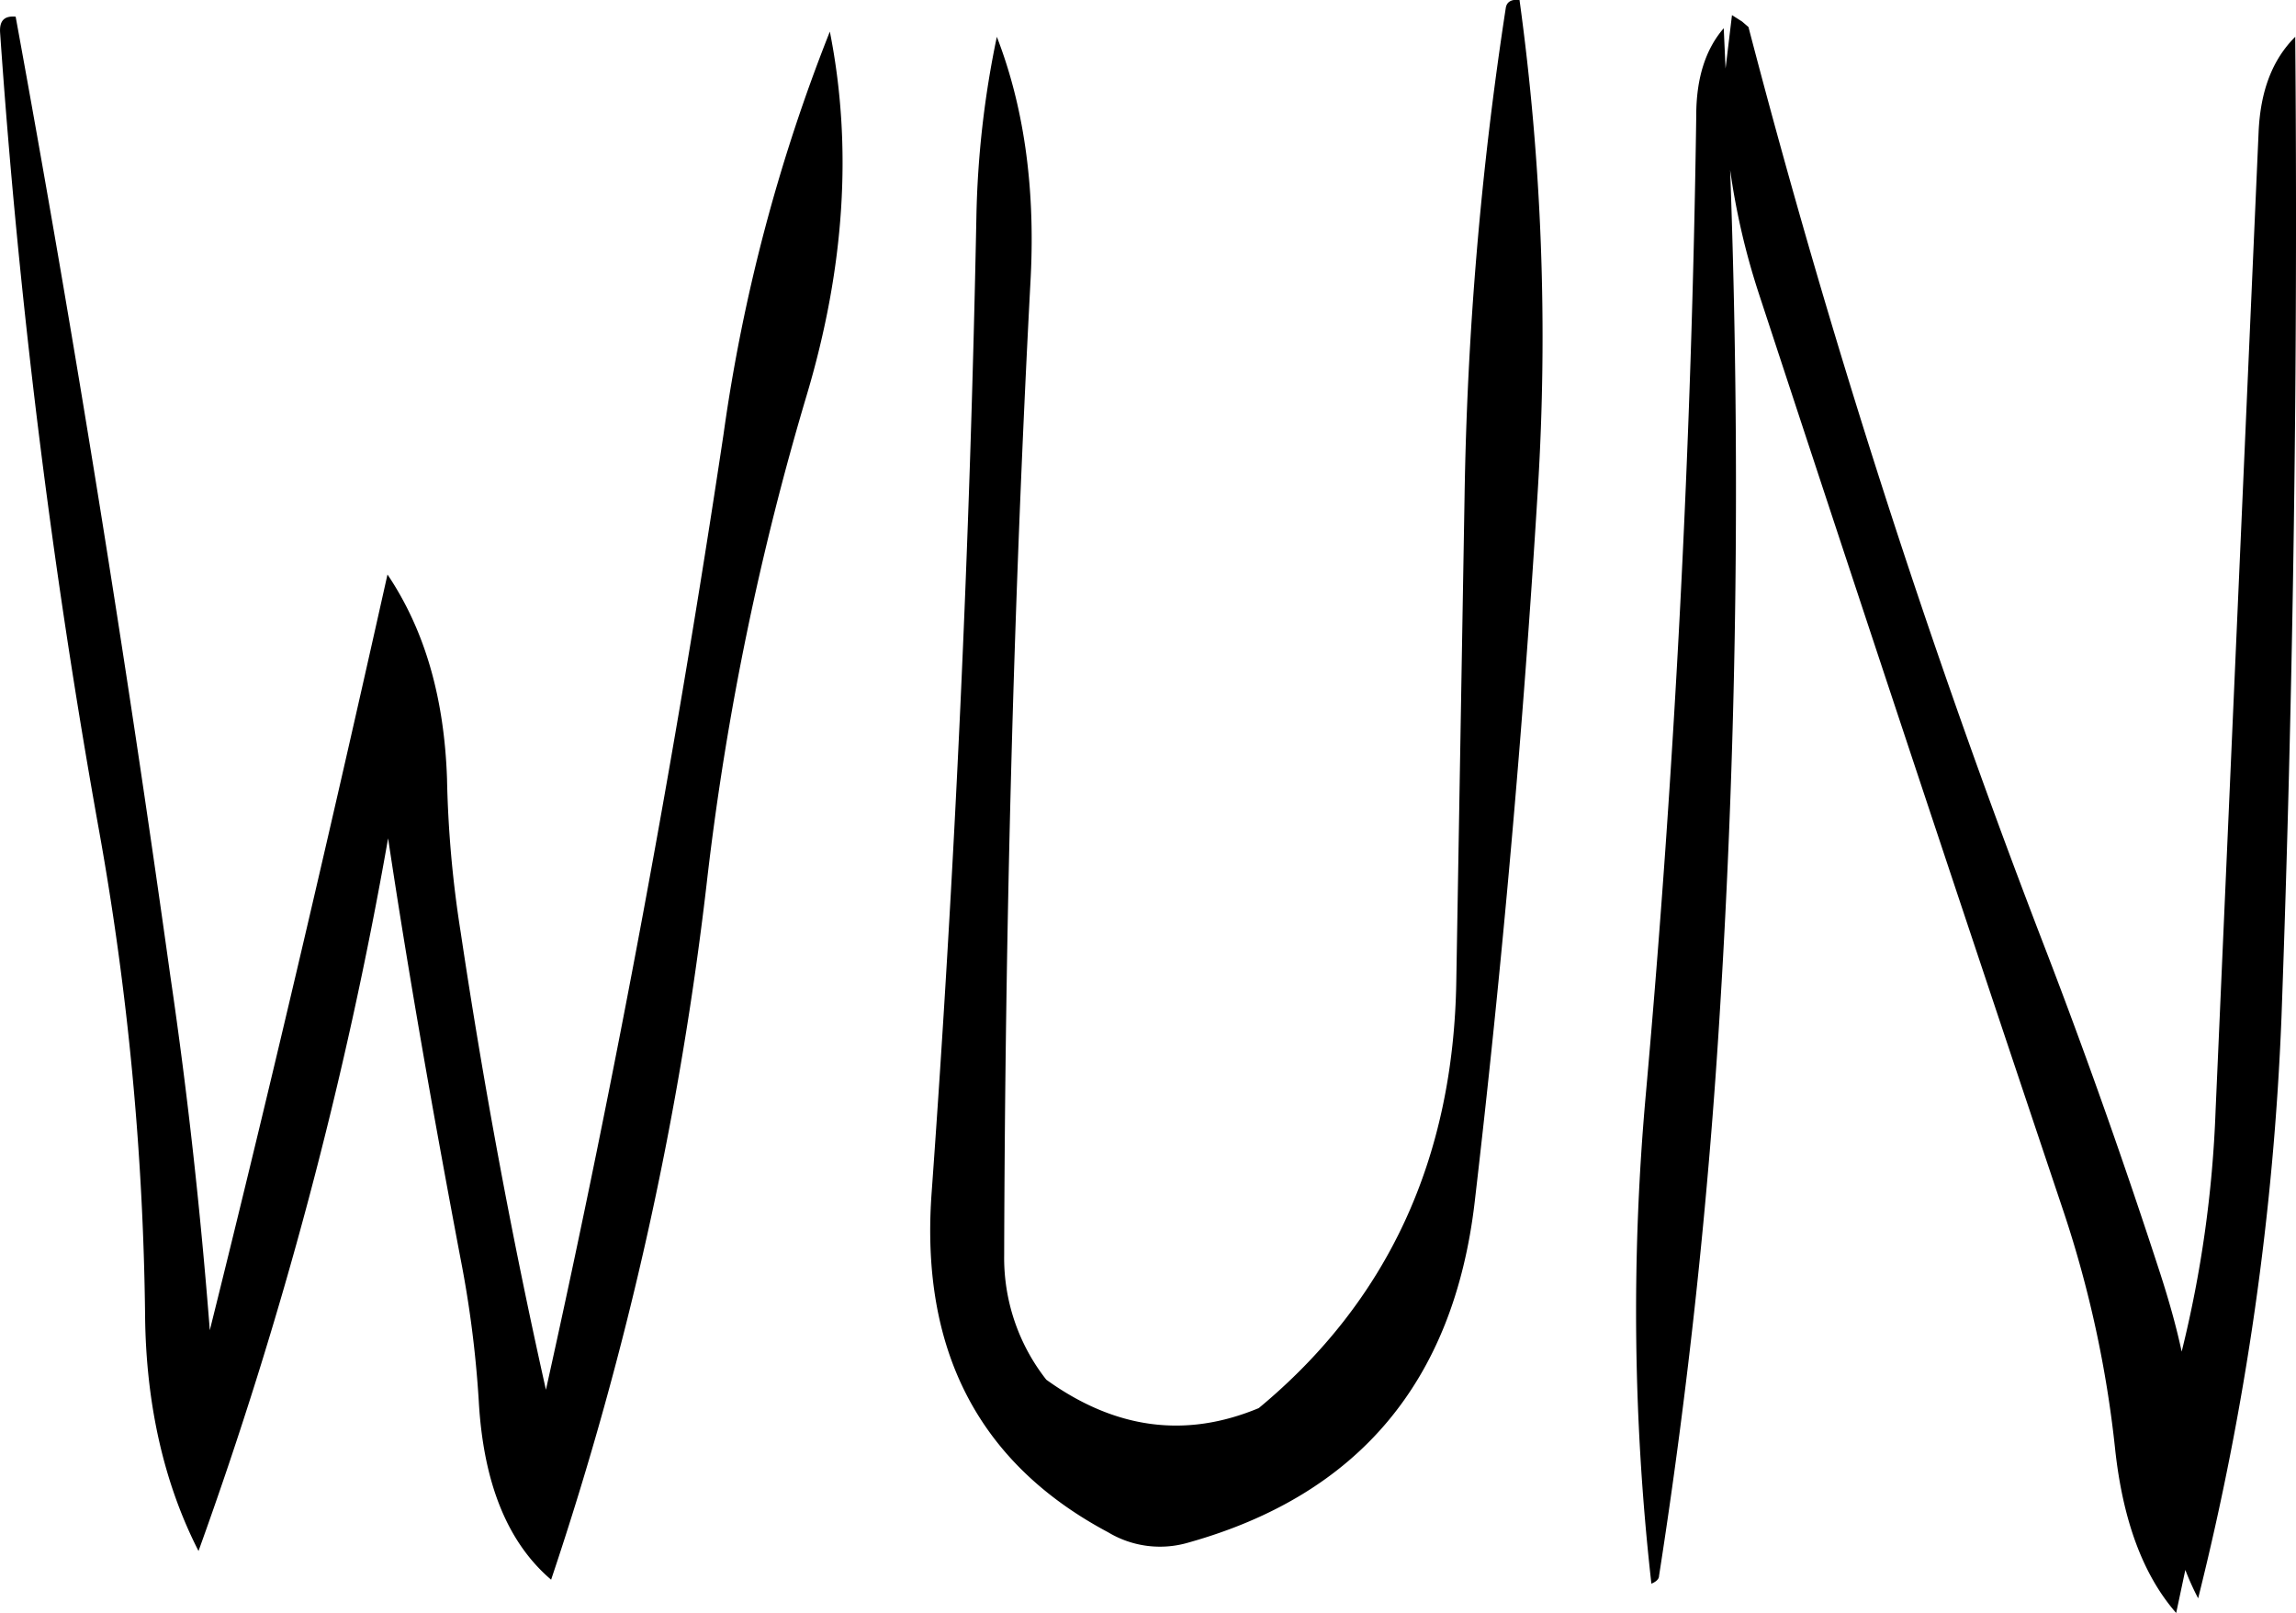 <svg id="Layer_1" data-name="Layer 1" xmlns="http://www.w3.org/2000/svg" viewBox="0 0 300.83 211.34"><defs><style>.cls-1{fill-rule:evenodd;}</style></defs><path class="cls-1" d="M151.08,197.16a967.85,967.85,0,0,0,13,104.76,382.88,382.88,0,0,1,6,63.36c.12,11.76,2.52,22.08,7,30.84a560,560,0,0,0,24.84-93.36c2.76,18.36,6,36.6,9.48,55a142.66,142.66,0,0,1,2.4,18.72c.6,10.68,3.72,18.48,9.48,23.4a449.36,449.36,0,0,0,20.52-92.4,372.49,372.49,0,0,1,13-62.88c4.92-16.56,6-32.4,3-47.52a228.29,228.29,0,0,0-13.92,52.68Q236.4,312.9,222.6,375c-4.44-19.8-8.16-39.84-11.16-59.88a146.23,146.23,0,0,1-1.8-20.16c-.36-10.56-2.88-19.44-7.8-26.76-7.32,32.76-15,65.76-23.28,99-1.2-15.36-2.88-30.84-5.16-46.32q-8.82-63.18-20.28-125.76C151.68,195,151,195.6,151.08,197.16ZM348.36,194a467.73,467.73,0,0,0-5.4,64.08l-1.08,63.36Q341.34,356.4,316,377.4c-9.6,4-18.84,2.76-27.84-3.72a25.81,25.81,0,0,1-5.52-16.32c.12-42.6,1.2-85.32,3.48-128.16.6-12.12-1-22.56-4.44-31.44A126.19,126.19,0,0,0,279,221.4q-1.26,64.08-5.88,128c-1.44,20.52,6.24,35.28,23.16,44.28A13.18,13.18,0,0,0,306.84,395q33.3-9.36,37.44-44.52c3.6-30.84,6.36-62,8.28-93.36a324,324,0,0,0-2.4-64.2Q348.54,192.78,348.36,194Zm28.8,7.92-.24-5.28c-2.4,2.76-3.6,6.6-3.6,11.4q-.9,64.26-6.6,128.16a317.86,317.86,0,0,0,.72,64.2c.6-.24,1-.6,1-1,3.84-24.6,6.48-49.32,8-74.4,2.28-36.84,2.64-73.44,1.32-109.8a93.62,93.62,0,0,0,3.72,16.08q19.8,60.3,40,120.48a147.22,147.22,0,0,1,6.72,31c1,9.24,3.6,16.44,8,21.48l1.2-5.64a35,35,0,0,0,1.68,3.72A374,374,0,0,0,450,326.16q2.34-64.8,1.8-128.4c-3,3-4.56,7.08-4.8,12.48l-5.64,128.28A153.93,153.93,0,0,1,436.92,370c-.72-3.36-1.68-6.72-2.76-10.08-4.68-14.4-9.72-28.68-15.12-42.72a1122.14,1122.14,0,0,1-38.88-120.72l-.84-.72-1.32-.84Z" transform="translate(-151.07 -192.94)"/></svg>